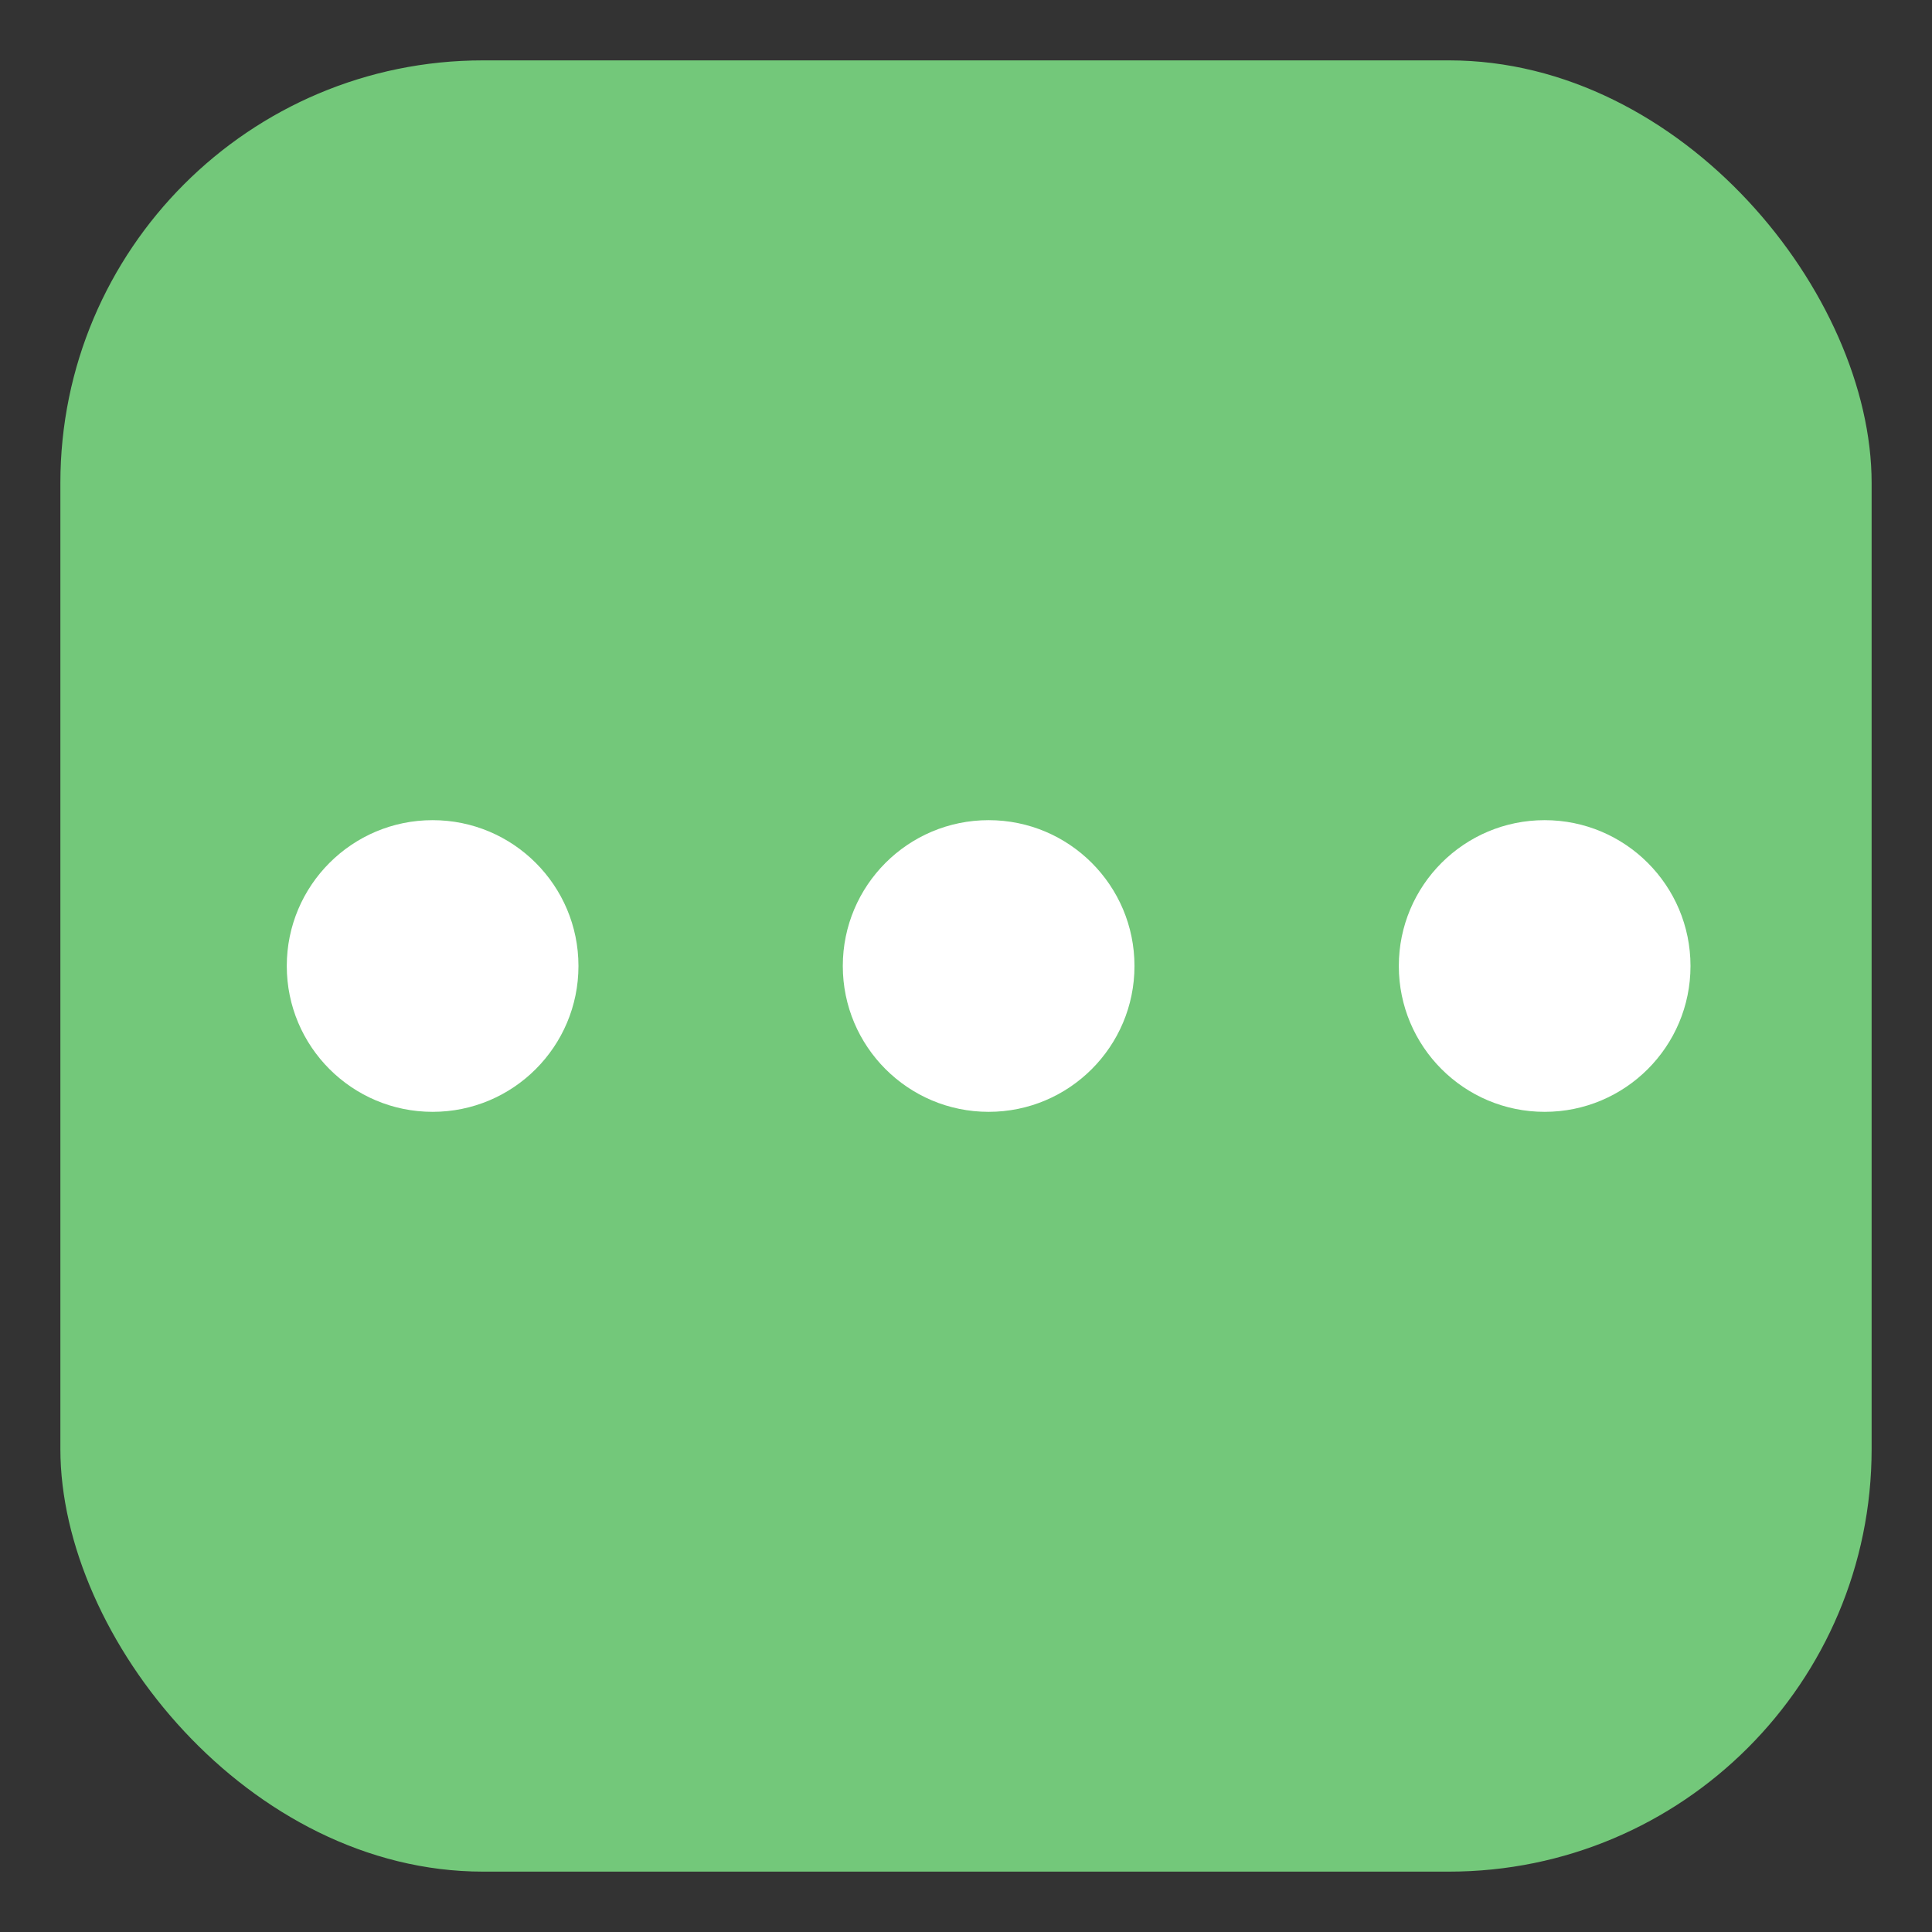 <?xml version="1.0" encoding="UTF-8" standalone="no"?>
<svg
   xmlns:dc="http://purl.org/dc/elements/1.1/"
   xmlns:cc="http://creativecommons.org/ns#"
   xmlns:rdf="http://www.w3.org/1999/02/22-rdf-syntax-ns#"
   xmlns:svg="http://www.w3.org/2000/svg"
   xmlns="http://www.w3.org/2000/svg"
   xmlns:sodipodi="http://sodipodi.sourceforge.net/DTD/sodipodi-0.dtd"
   xmlns:inkscape="http://www.inkscape.org/namespaces/inkscape"
   version="1.1"
   x="0px"
   y="0px"
   width="512px"
   height="512px"
   viewBox="0 0 512 512"
   style="enable-background:new 0 0 512 512;"
   xml:space="preserve"
   id="svg4141"
   inkscape:version="0.91+devel+osxmenu r12922"
   sodipodi:docname="details.svg"
   inkscape:export-filename="/Users/golui/git/ujio2018/Android/app/src/main/res/mipmap-mdpi/details.png"
   inkscape:export-xdpi="6.4000001"
   inkscape:export-ydpi="6.4000001"><rect x="0" y="0" width="512" height="512" fill="#333333" stroke="none"/><defs
     id="defs4150" /><sodipodi:namedview
     pagecolor="#000000"
     bordercolor="#666666"
     borderopacity="1"
     objecttolerance="10"
     gridtolerance="10"
     guidetolerance="10"
     inkscape:pageopacity="0"
     inkscape:pageshadow="2"
     inkscape:window-width="1552"
     inkscape:window-height="914"
     id="namedview4148"
     showgrid="true"
     inkscape:snap-bbox="true"
     inkscape:bbox-nodes="true"
     inkscape:bbox-paths="true"
     inkscape:snap-nodes="true"
     inkscape:snap-center="true"
     showguides="true"
     inkscape:guide-bbox="true"
     inkscape:zoom="0.94284916"
     inkscape:cx="213.32786"
     inkscape:cy="358.05658"
     inkscape:window-x="229"
     inkscape:window-y="23"
     inkscape:window-maximized="0"
     inkscape:current-layer="svg4141"><inkscape:grid
       type="xygrid"
       id="grid4154" /></sodipodi:namedview><rect
     style="opacity:1;fill:#77d17f;fill-opacity:0.941;stroke:none;stroke-width:3.78;stroke-linecap:round;stroke-miterlimit:4;stroke-dasharray:none"
     id="rect4150"
     width="480"
     height="480"
     x="16"
     y="16"
     ry="112"
     inkscape:export-filename="/Users/golui/git/ujio2018/Android/app/src/main/res/mipmap-mdpi/colddrink.png"
     inkscape:export-xdpi="6.3999996"
     inkscape:export-ydpi="6.3999996" /><circle
     style="opacity:1;fill:#ffffff;fill-opacity:1;stroke:none;stroke-width:22.824;stroke-linecap:butt;stroke-linejoin:round;stroke-miterlimit:4;stroke-dasharray:none"
     id="path5901"
     cx="262"
     cy="256"
     r="38.649" /><circle
     style="opacity:1;fill:#ffffff;fill-opacity:1;stroke:none;stroke-width:22.824;stroke-linecap:butt;stroke-linejoin:round;stroke-miterlimit:4;stroke-dasharray:none"
     id="path5901-8"
     cx="409.351"
     cy="256"
     r="38.649" /><circle
     style="opacity:1;fill:#ffffff;fill-opacity:1;stroke:none;stroke-width:22.824;stroke-linecap:butt;stroke-linejoin:round;stroke-miterlimit:4;stroke-dasharray:none"
     id="path5901-0"
     cx="114.649"
     cy="256"
     r="38.649" /></svg>